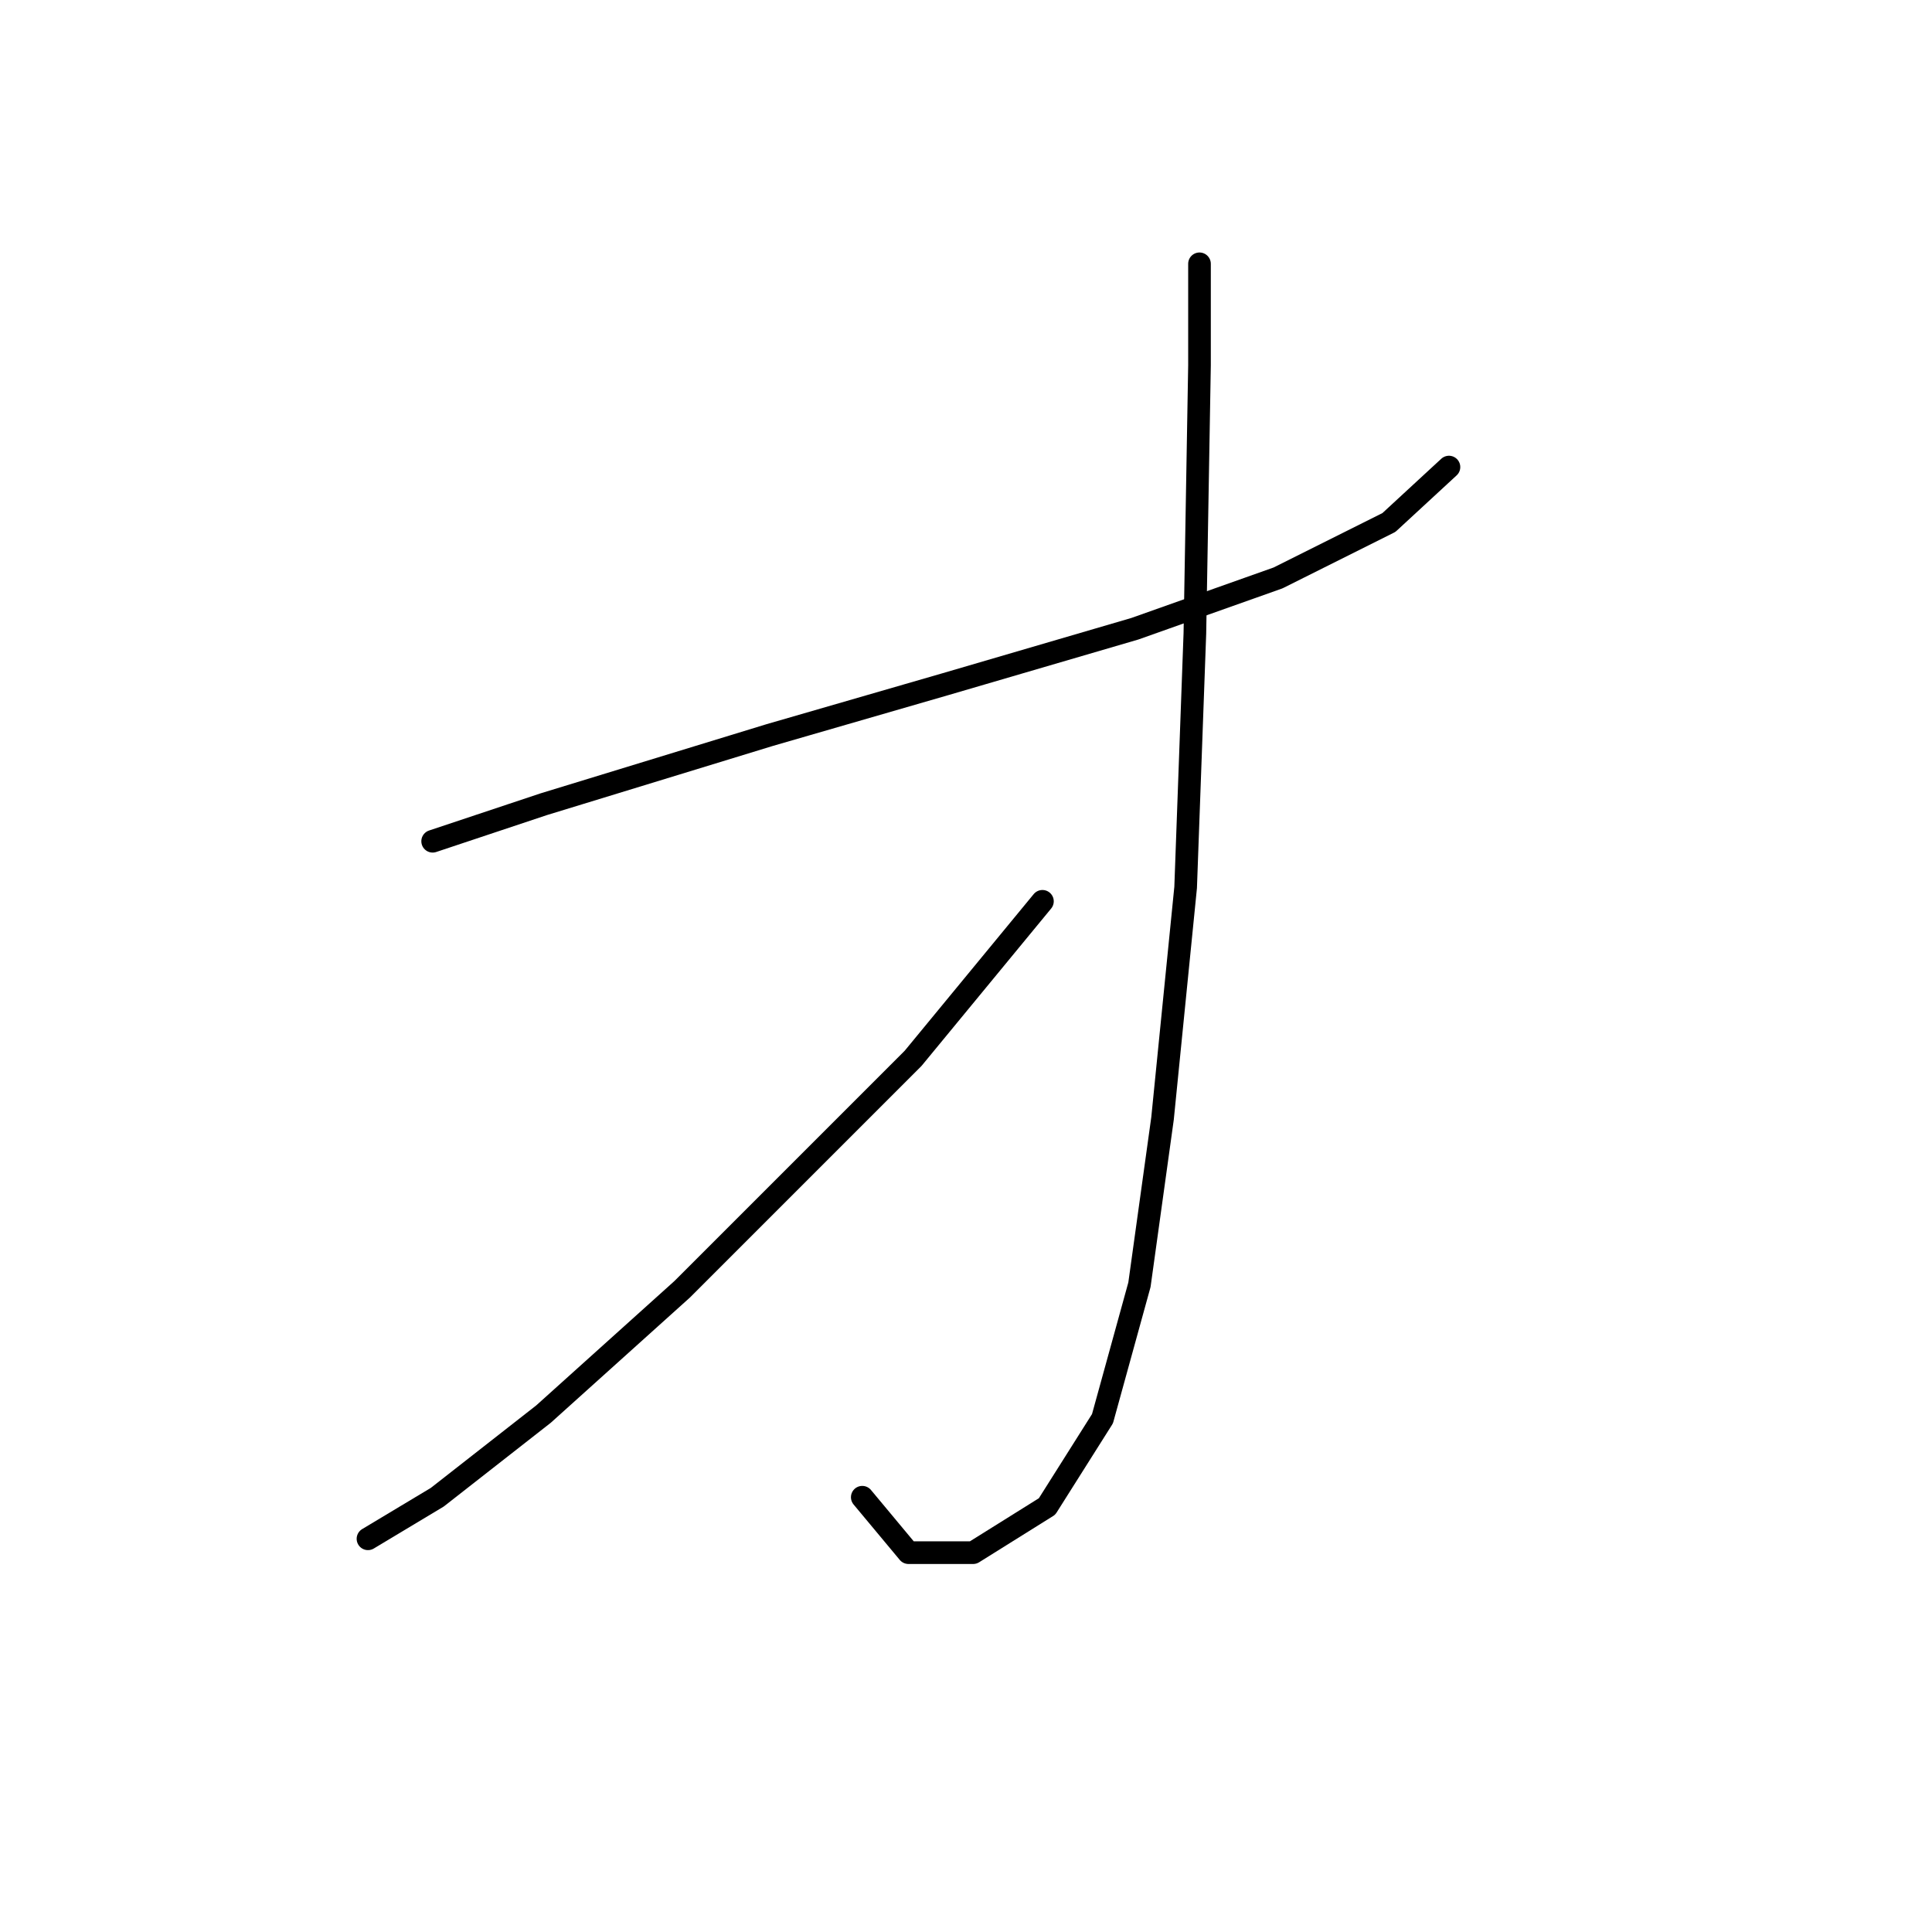 <?xml version="1.0" standalone="no"?>
    <svg width="256" height="256" xmlns="http://www.w3.org/2000/svg" version="1.1">
    <polyline stroke="black" stroke-width="3" stroke-linecap="round" fill="transparent" stroke-linejoin="round" points="57.329 111.47 72.019 106.573 102.013 97.392 125.273 90.658 150.37 83.313 169.345 76.58 184.036 69.235 191.994 61.889 191.994 61.889 " />
        <polyline stroke="black" stroke-width="3" stroke-linecap="round" fill="transparent" stroke-linejoin="round" points="158.939 34.956 158.939 48.423 158.327 83.925 157.103 117.591 154.042 148.197 150.982 170.233 146.085 187.985 138.74 199.615 128.946 205.736 120.376 205.736 114.255 198.39 114.255 198.39 " />
        <polyline stroke="black" stroke-width="3" stroke-linecap="round" fill="transparent" stroke-linejoin="round" points="138.128 119.428 120.988 140.24 90.383 170.845 72.019 187.372 57.941 198.39 48.759 203.899 48.759 203.899 " />
        </svg>